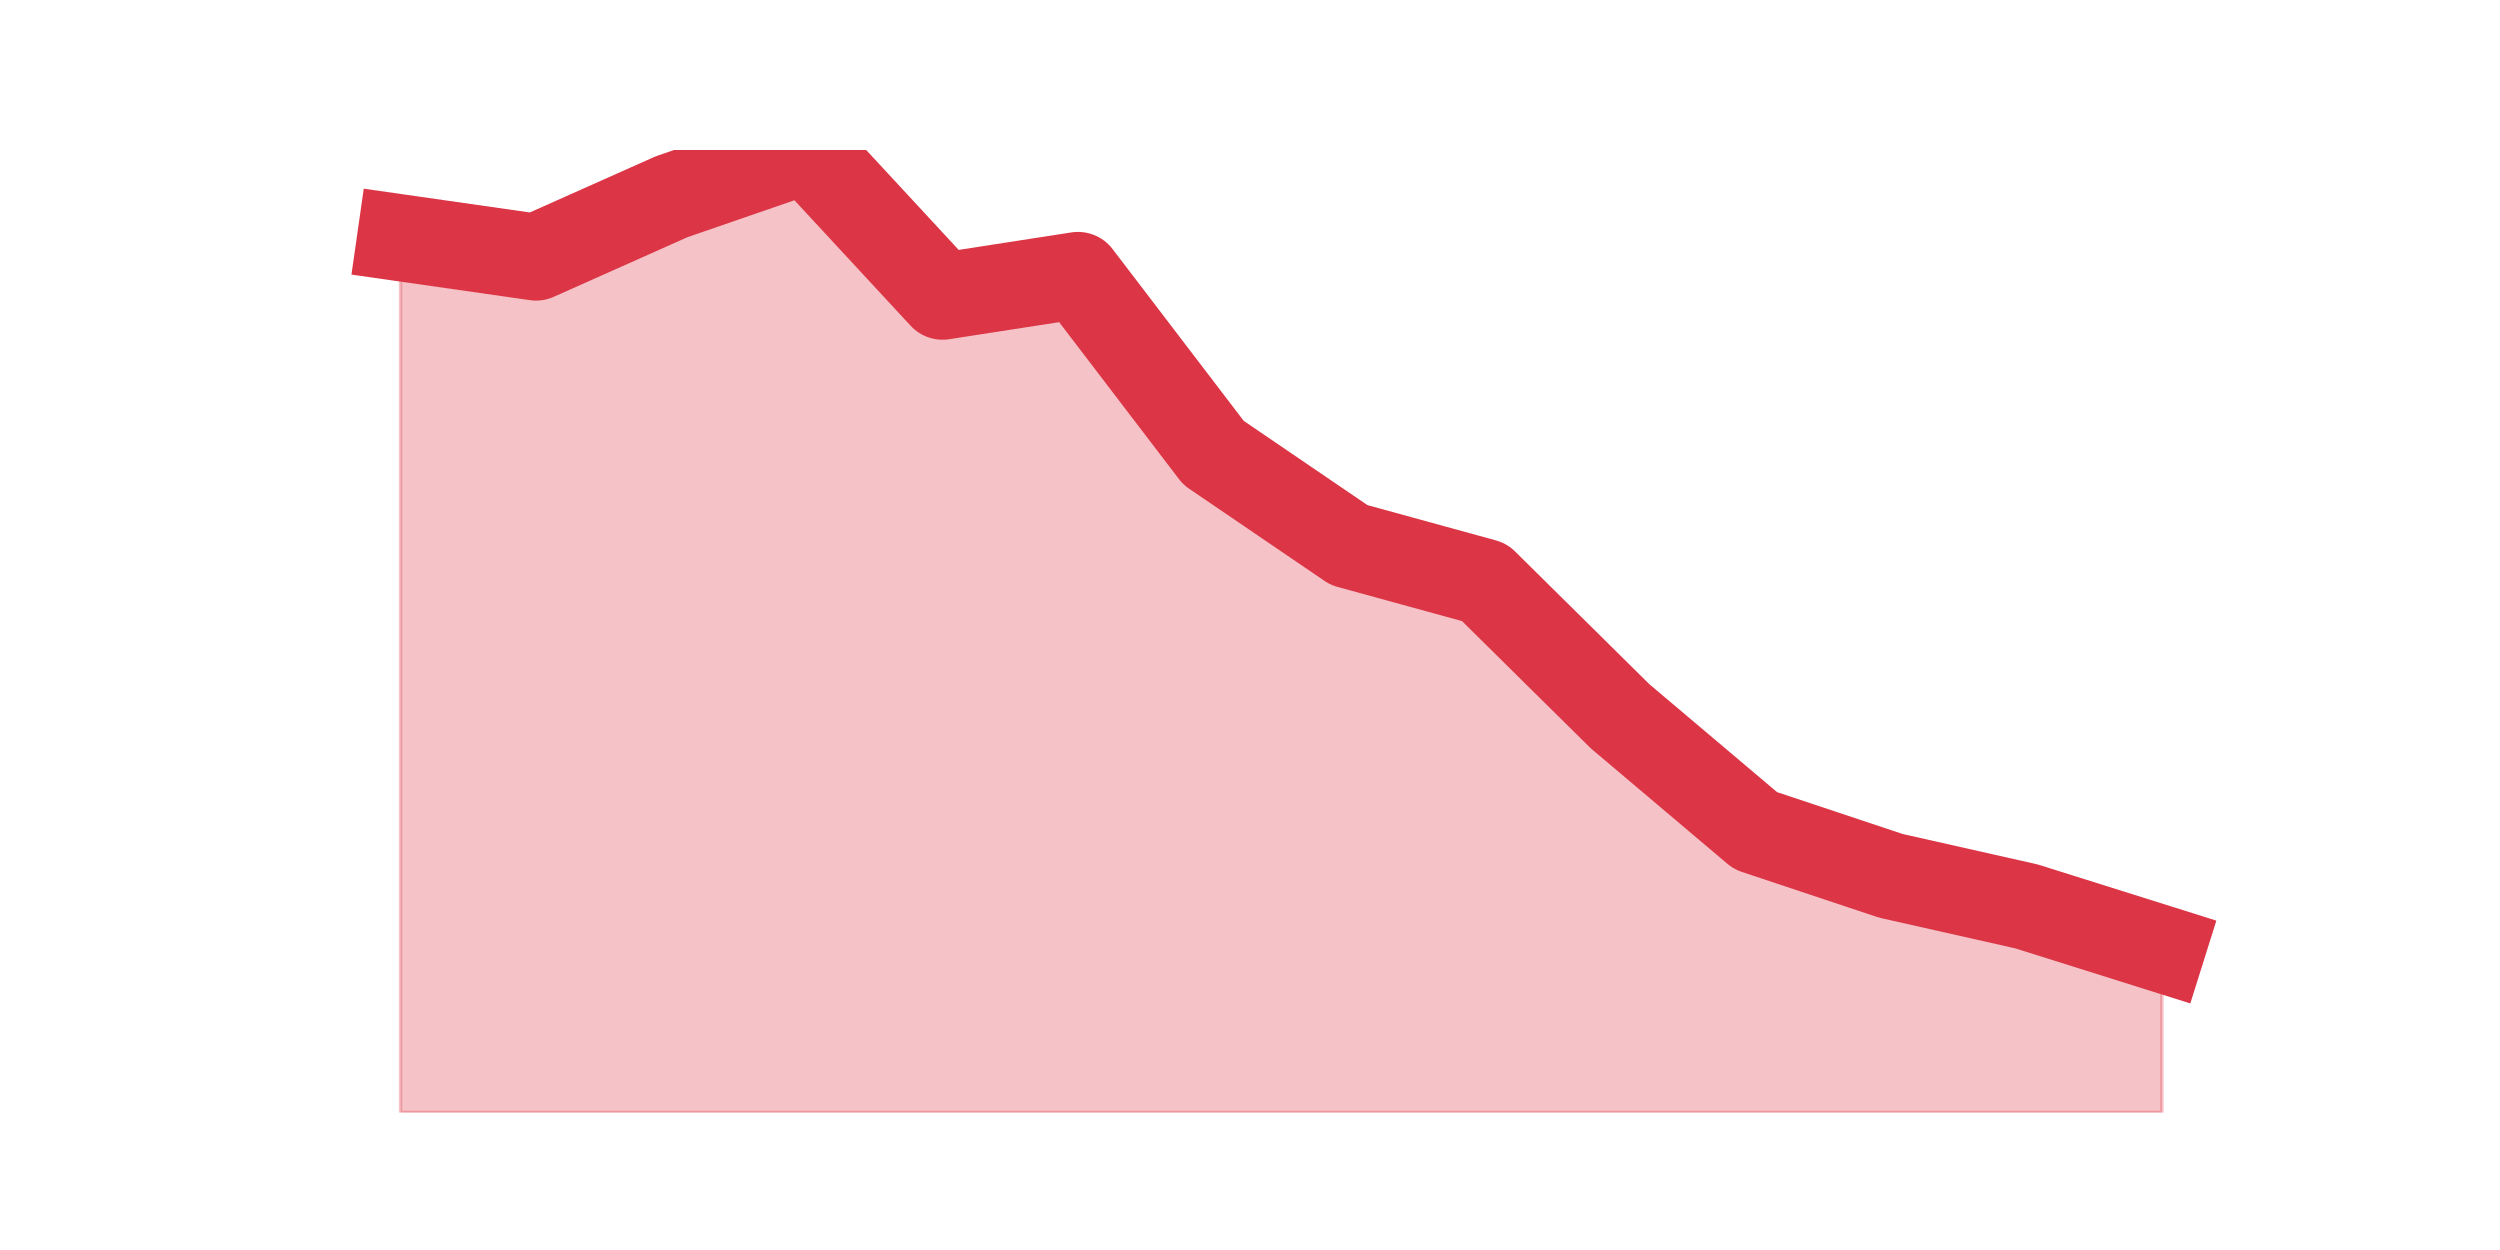 <?xml version="1.0" encoding="utf-8" standalone="no"?>
<!DOCTYPE svg PUBLIC "-//W3C//DTD SVG 1.1//EN"
  "http://www.w3.org/Graphics/SVG/1.1/DTD/svg11.dtd">
<svg height="360pt" version="1.1" viewBox="0 0 720 360" width="720pt" xmlns="http://www.w3.org/2000/svg" xmlns:xlink="http://www.w3.org/1999/xlink">
 <defs>
  <style type="text/css">*{stroke-linecap:butt;stroke-linejoin:round;}</style>
 </defs>
 <g id="figure_1">
  <g id="patch_1">
   <path d="M 0 360 
L 720 360 
L 720 0 
L 0 0 
z
" style="fill:none;"/>
  </g>
  <g id="axes_1">
   <g id="matplotlib.axis_1"/>
   <g id="matplotlib.axis_2"/>
   <g id="PolyCollection_1">
    <defs>
     <path d="M 115.364 -291.517 
L 115.364 -39.6 
L 154.385 -39.6 
L 193.406 -39.6 
L 232.427 -39.6 
L 271.448 -39.6 
L 310.469 -39.6 
L 349.49 -39.6 
L 388.51 -39.6 
L 427.531 -39.6 
L 466.552 -39.6 
L 505.573 -39.6 
L 544.594 -39.6 
L 583.615 -39.6 
L 622.636 -39.6 
L 622.636 -86.686 
L 622.636 -86.686 
L 583.615 -98.961 
L 544.594 -107.755 
L 505.573 -120.763 
L 466.552 -153.741 
L 427.531 -192.307 
L 388.51 -203.025 
L 349.49 -229.591 
L 310.469 -280.707 
L 271.448 -274.661 
L 232.427 -316.8 
L 193.406 -303.334 
L 154.385 -285.929 
L 115.364 -291.517 
z
" id="m720fe9ecfd" style="stroke:#dc3545;stroke-opacity:0.3;"/>
    </defs>
    <g clip-path="url(#p5af43b35f1)">
     <use style="fill:#dc3545;fill-opacity:0.3;stroke:#dc3545;stroke-opacity:0.3;" x="0" xlink:href="#m720fe9ecfd" y="360"/>
    </g>
   </g>
   <g id="line2d_1">
    <path clip-path="url(#p5af43b35f1)" d="M 115.364 68.483 
L 154.385 74.071 
L 193.406 56.666 
L 232.427 43.2 
L 271.448 85.339 
L 310.469 79.293 
L 349.49 130.409 
L 388.51 156.975 
L 427.531 167.693 
L 466.552 206.259 
L 505.573 239.237 
L 544.594 252.245 
L 583.615 261.039 
L 622.636 273.314 
" style="fill:none;stroke:#dc3545;stroke-linecap:square;stroke-width:25;"/>
   </g>
  </g>
 </g>
 <defs>
  <clipPath id="p5af43b35f1">
   <rect height="277.2" width="558" x="90" y="43.2"/>
  </clipPath>
 </defs>
</svg>
